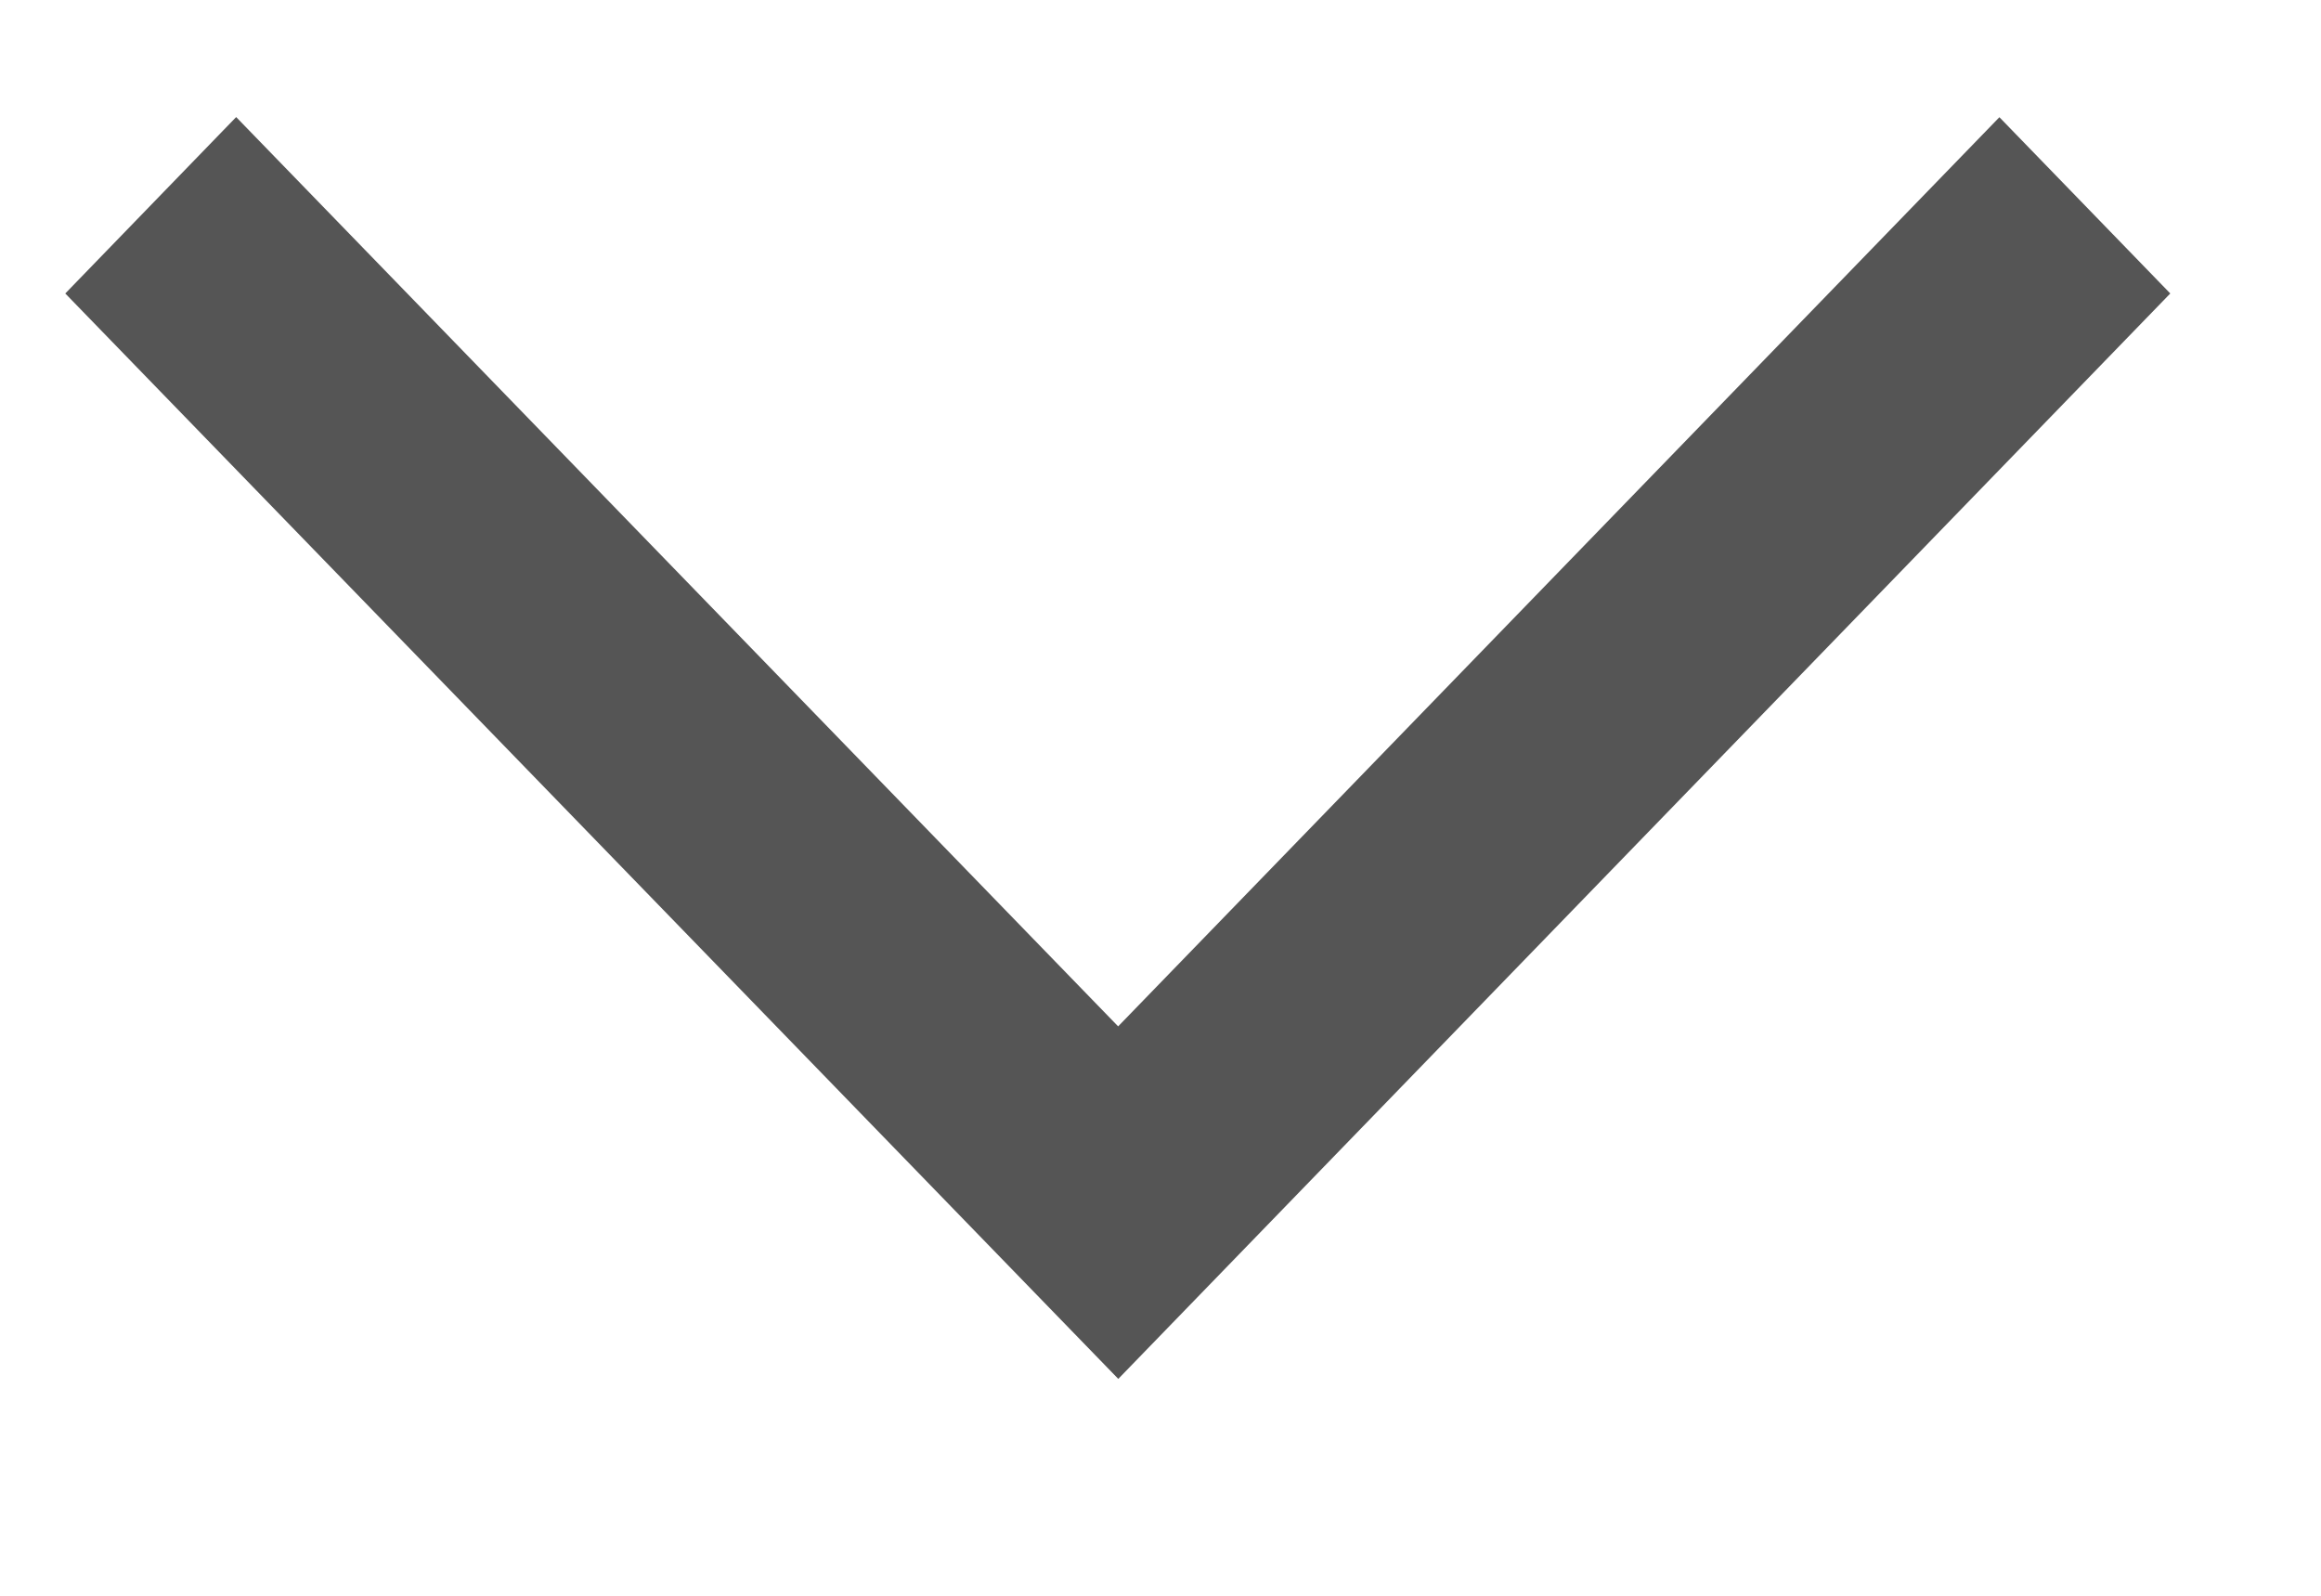 ﻿<?xml version="1.0" encoding="utf-8"?>
<svg version="1.1" xmlns:xlink="http://www.w3.org/1999/xlink" width="16px" height="11px" xmlns="http://www.w3.org/2000/svg">
  <g transform="matrix(1 0 0 1 -222 -131 )">
    <path d="M 13.783 0.808  L 7.708 7.075  L 1.628 0.807  L 0.45 2.023  L 7.709 9.505  L 14.961 2.023  L 13.783 0.808  Z " fill-rule="nonzero" fill="#555555" stroke="none" transform="matrix(1 0 0 1 222 131 )" />
  </g>
</svg>